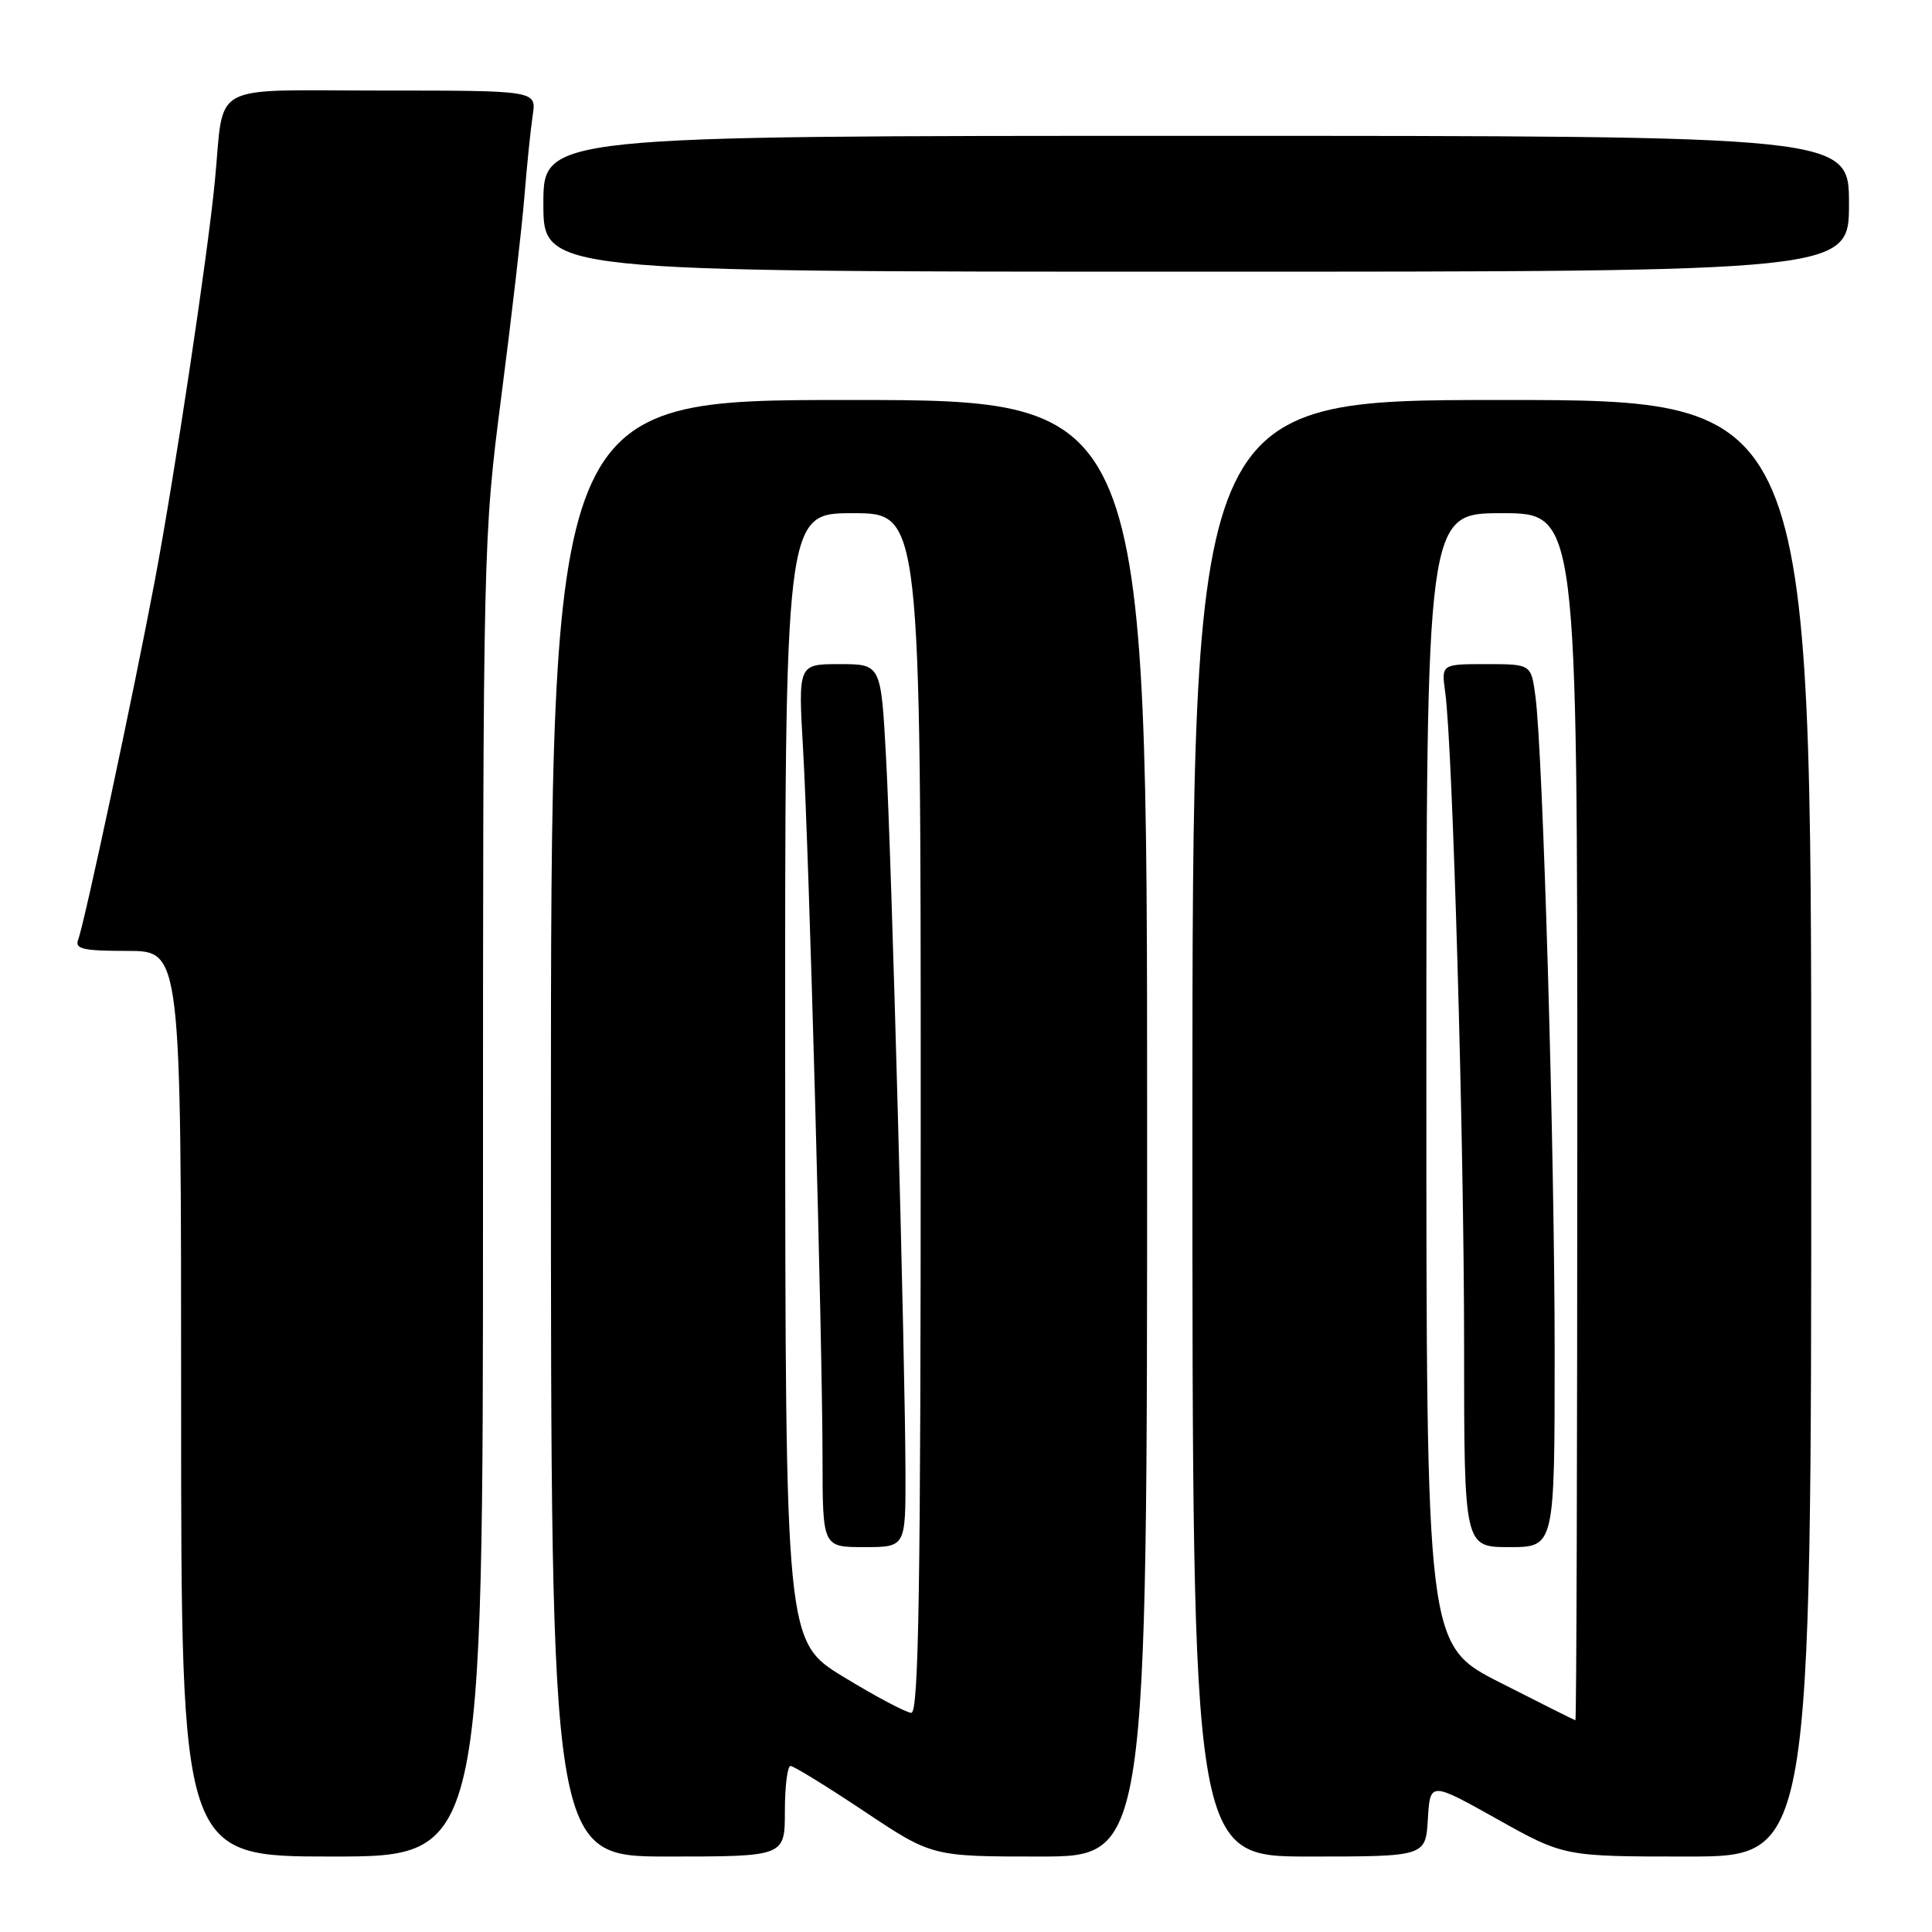 <?xml version="1.0" encoding="UTF-8" standalone="no"?>
<!DOCTYPE svg PUBLIC "-//W3C//DTD SVG 1.1//EN" "http://www.w3.org/Graphics/SVG/1.1/DTD/svg11.dtd" >
<svg xmlns="http://www.w3.org/2000/svg" xmlns:xlink="http://www.w3.org/1999/xlink" version="1.1" viewBox="0 0 256 256">
 <g >
 <path fill="currentColor"
d=" M 64.00 158.68 C 64.00 71.92 64.02 71.23 66.44 52.43 C 67.79 42.02 69.16 30.12 69.49 26.00 C 69.82 21.88 70.32 17.04 70.59 15.25 C 71.09 12.00 71.09 12.00 50.62 12.00 C 27.29 12.00 29.77 10.66 28.47 24.00 C 27.50 34.01 23.14 63.01 20.51 76.96 C 17.73 91.70 11.19 122.35 10.36 124.50 C 9.88 125.75 10.99 126.00 16.89 126.00 C 24.00 126.00 24.00 126.00 24.00 186.00 C 24.00 246.00 24.00 246.00 44.00 246.00 C 64.00 246.00 64.00 246.00 64.00 158.68 Z  M 104.00 240.00 C 104.00 236.70 104.34 234.00 104.75 234.00 C 105.16 234.00 109.55 236.70 114.50 240.00 C 123.50 246.00 123.50 246.00 137.75 246.00 C 152.00 246.00 152.00 246.00 152.00 149.50 C 152.00 53.00 152.00 53.00 112.50 53.00 C 73.00 53.00 73.00 53.00 73.00 149.50 C 73.00 246.00 73.00 246.00 88.50 246.00 C 104.00 246.00 104.00 246.00 104.00 240.00 Z  M 189.20 241.04 C 189.50 236.07 189.50 236.07 198.38 241.04 C 207.25 246.00 207.25 246.00 223.63 246.00 C 240.00 246.00 240.00 246.00 240.00 149.50 C 240.00 53.00 240.00 53.00 199.00 53.00 C 158.00 53.00 158.00 53.00 158.00 149.50 C 158.00 246.00 158.00 246.00 173.45 246.00 C 188.90 246.00 188.90 246.00 189.20 241.04 Z  M 245.00 27.00 C 245.00 18.00 245.00 18.00 158.50 18.00 C 72.00 18.00 72.00 18.00 72.00 27.00 C 72.00 36.00 72.00 36.00 158.50 36.00 C 245.00 36.00 245.00 36.00 245.00 27.00 Z  M 111.79 222.21 C 104.07 217.50 104.07 217.50 104.04 142.75 C 104.00 68.00 104.00 68.00 113.00 68.00 C 122.00 68.00 122.00 68.00 122.00 147.50 C 122.00 210.46 121.74 226.99 120.75 226.96 C 120.06 226.93 116.03 224.79 111.79 222.21 Z  M 119.98 195.25 C 119.95 180.17 118.15 113.95 117.40 100.25 C 116.73 88.00 116.73 88.00 111.24 88.00 C 105.76 88.00 105.76 88.00 106.41 99.25 C 107.21 113.08 108.97 177.20 108.99 193.25 C 109.00 205.00 109.00 205.00 114.50 205.00 C 120.00 205.00 120.00 205.00 119.98 195.25 Z  M 198.75 222.94 C 189.00 217.98 189.00 217.98 189.00 142.99 C 189.00 68.00 189.00 68.00 199.00 68.00 C 209.00 68.00 209.00 68.00 209.00 148.00 C 209.00 192.00 208.89 227.98 208.75 227.95 C 208.61 227.92 204.11 225.67 198.75 222.94 Z  M 206.00 179.25 C 206.00 152.50 204.45 99.66 203.45 92.25 C 202.88 88.00 202.88 88.00 196.93 88.00 C 190.98 88.00 190.98 88.00 191.50 91.75 C 192.48 98.75 194.00 151.17 194.00 178.15 C 194.00 205.00 194.00 205.00 200.00 205.00 C 206.00 205.00 206.00 205.00 206.00 179.25 Z "/>
</g>
</svg>